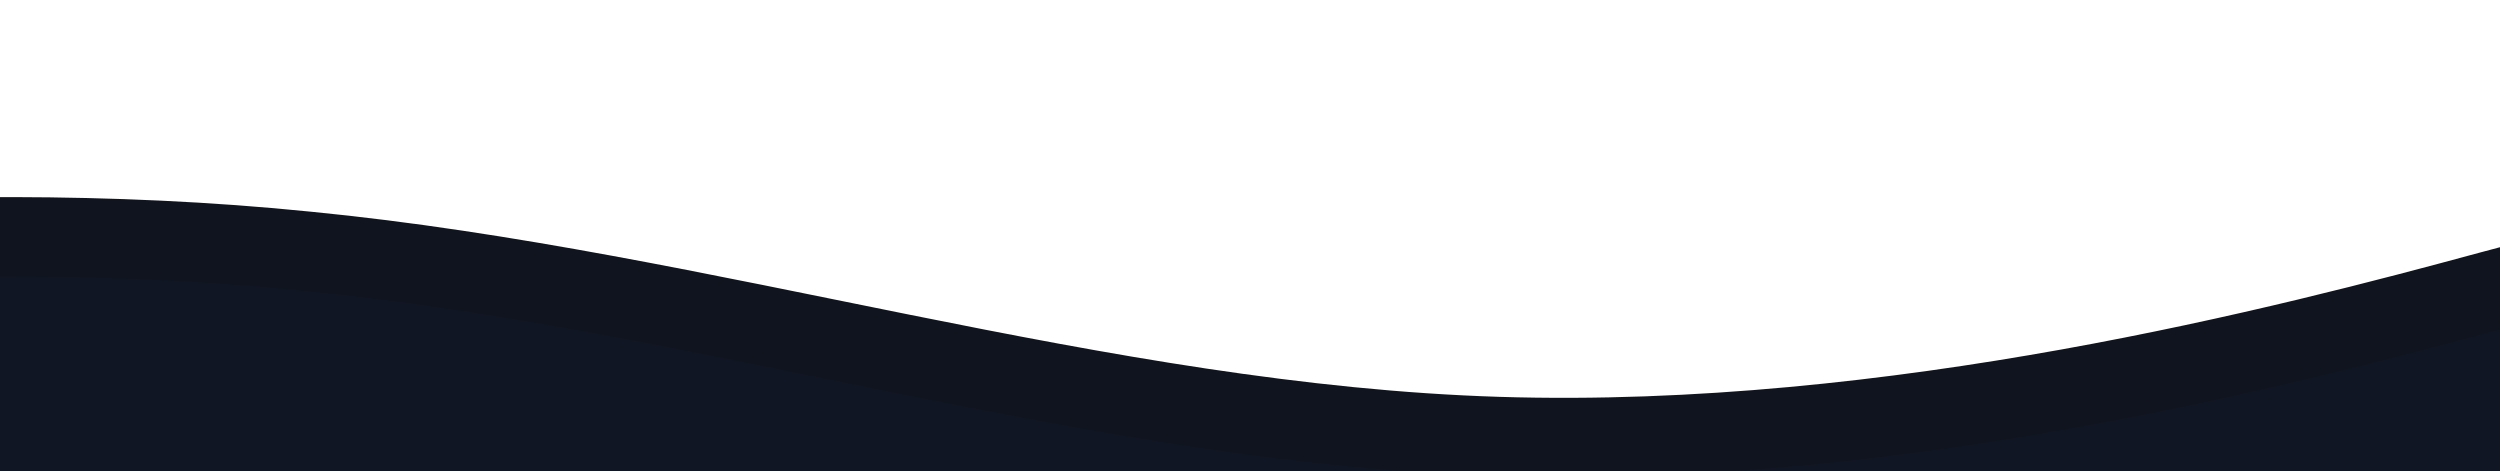 <svg xmlns="http://www.w3.org/2000/svg" viewBox="356 0 1008 190" preserveAspectRatio="none">
    <path fill="#101623" stroke="#0f141f" stroke-width="32" fill-opacity="1" d="M0,128L80,117.3C160,107,320,85,480,101.3C640,117,800,171,960,176C1120,181,1280,139,1360,117.3L1440,96L1440,320L1360,320C1280,320,1120,320,960,320C800,320,640,320,480,320C320,320,160,320,80,320L0,320Z"></path>
</svg>